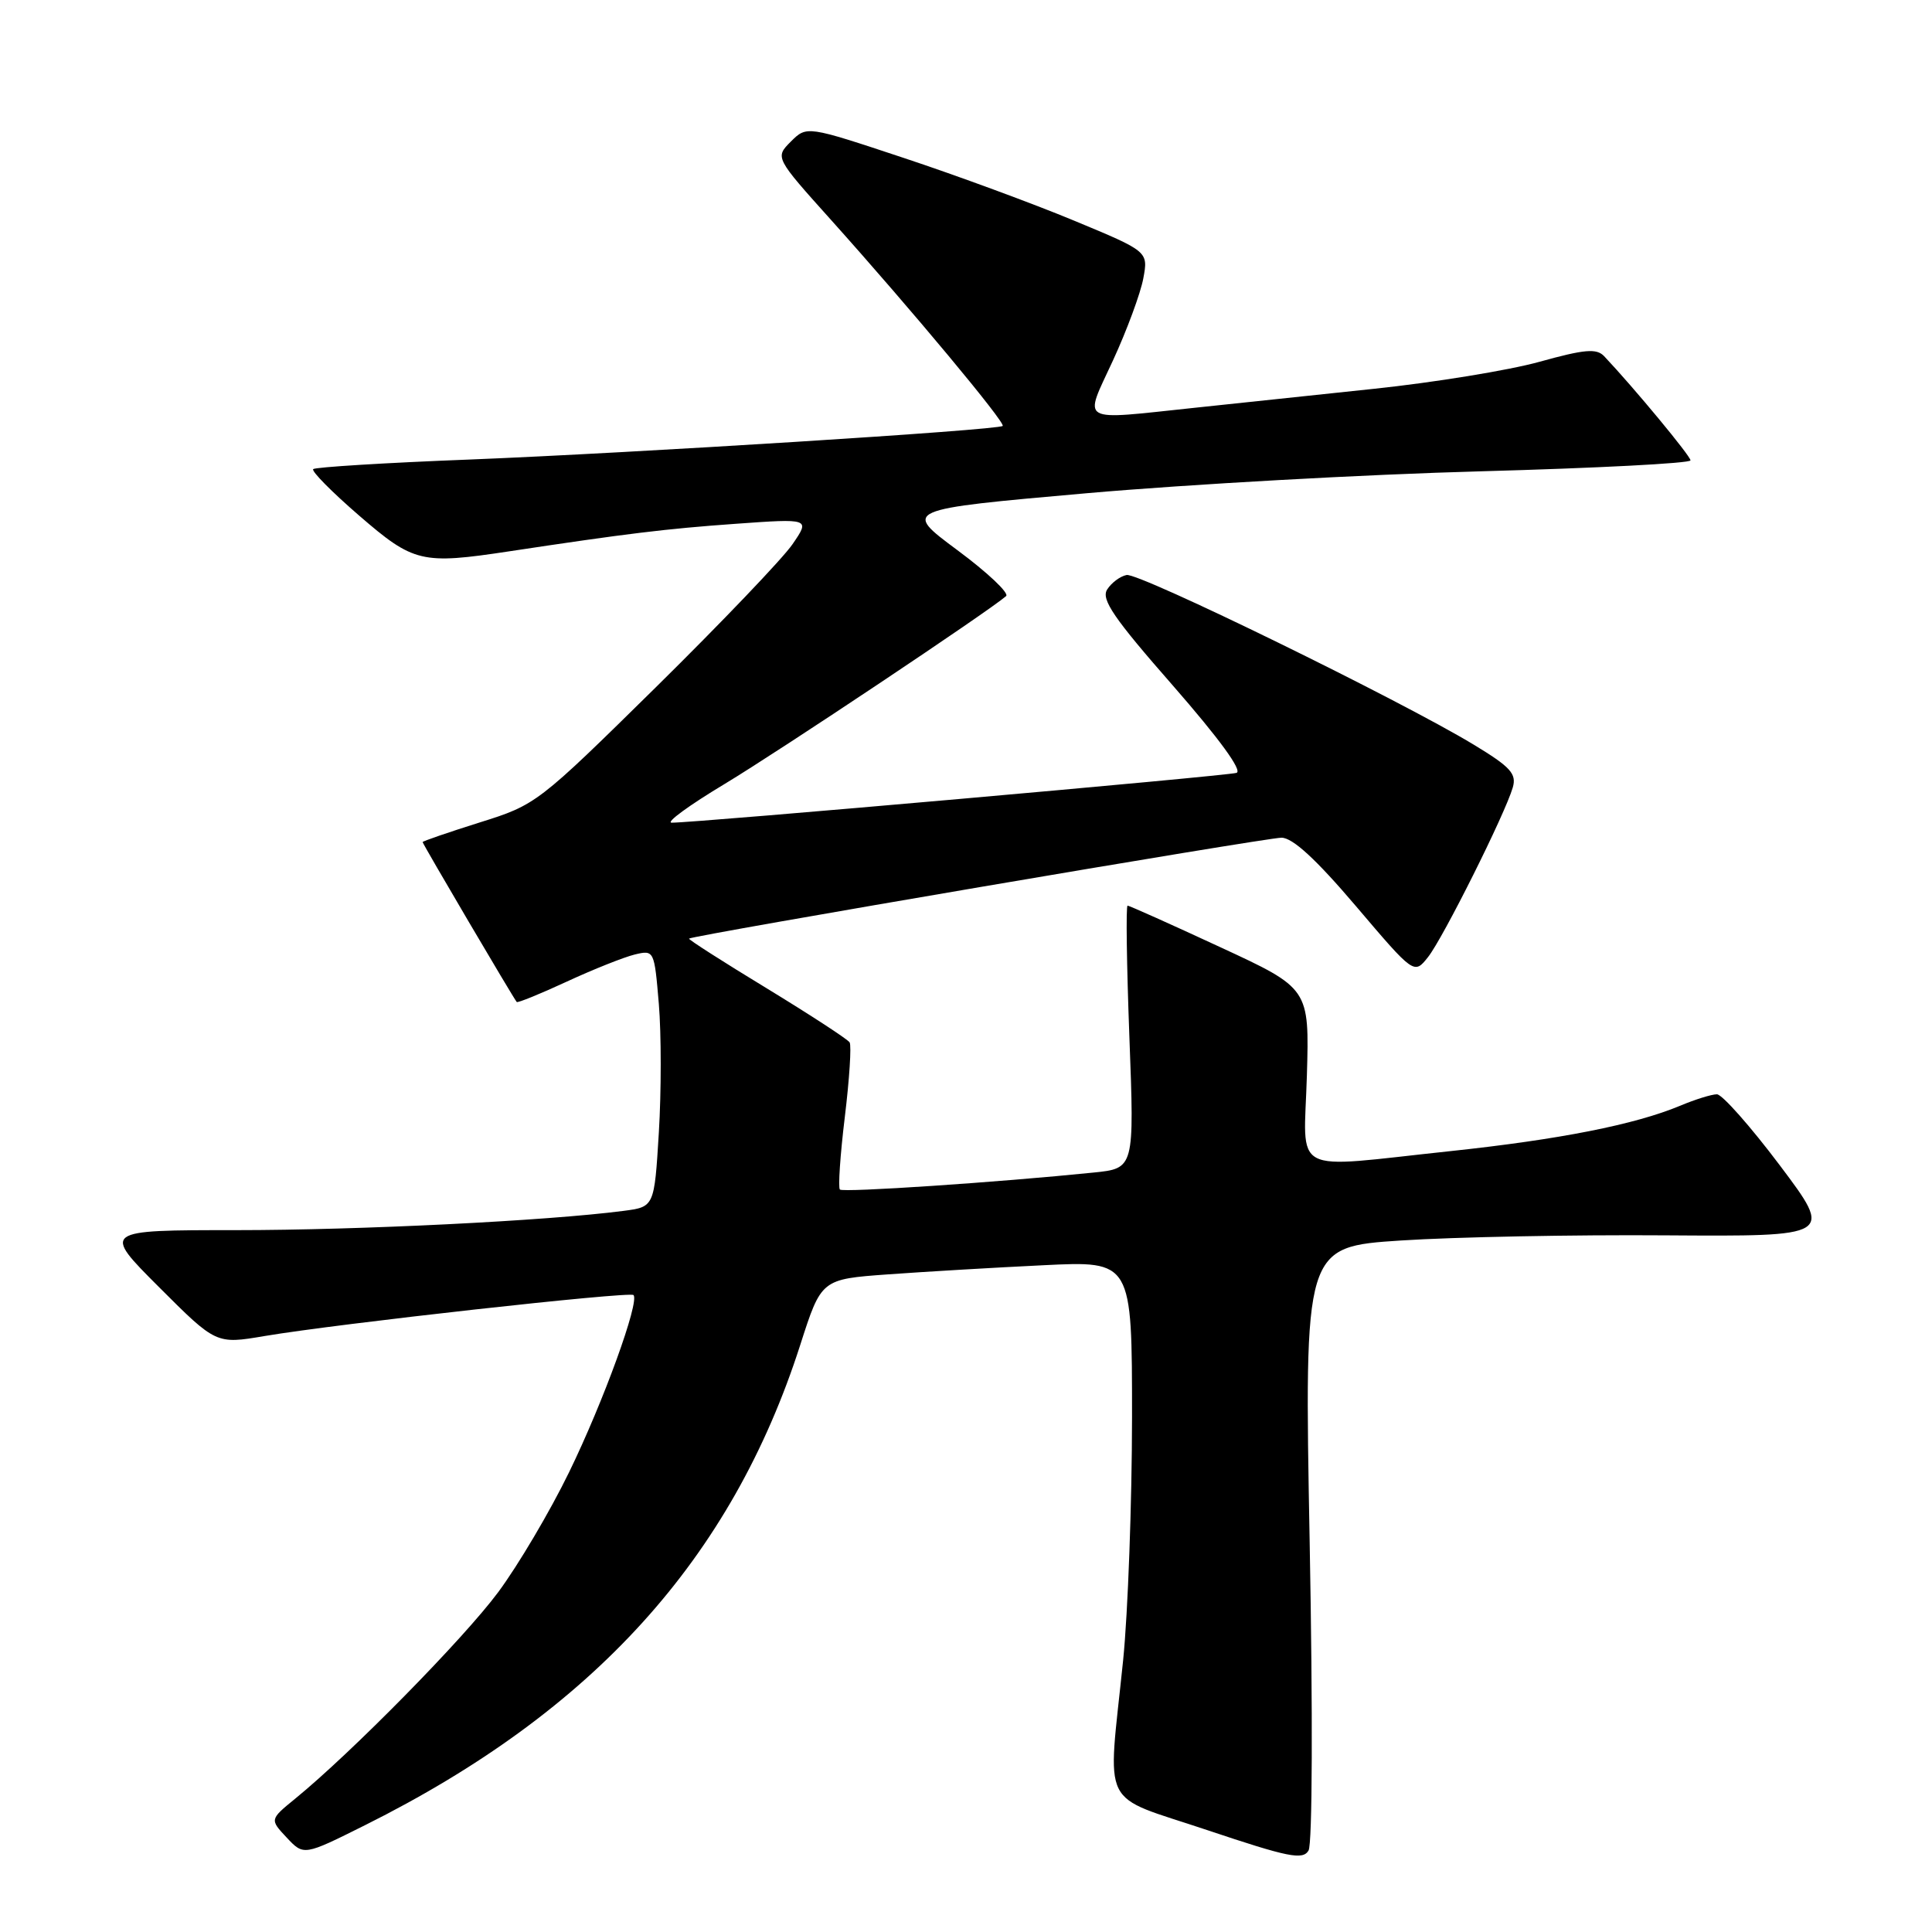 <?xml version="1.0" encoding="UTF-8" standalone="no"?>
<!DOCTYPE svg PUBLIC "-//W3C//DTD SVG 1.1//EN" "http://www.w3.org/Graphics/SVG/1.1/DTD/svg11.dtd" >
<svg xmlns="http://www.w3.org/2000/svg" xmlns:xlink="http://www.w3.org/1999/xlink" version="1.1" viewBox="0 0 256 256">
 <g >
 <path fill="currentColor"
d=" M 173.54 204.45 C 172.81 165.21 172.81 165.21 185.66 164.37 C 192.72 163.91 208.49 163.60 220.71 163.69 C 242.92 163.84 242.92 163.84 235.84 154.42 C 231.94 149.24 228.19 145.00 227.50 145.00 C 226.81 145.00 224.61 145.68 222.62 146.52 C 216.62 149.02 206.64 150.99 192.19 152.53 C 170.61 154.82 172.78 155.96 173.17 142.49 C 173.50 130.97 173.50 130.97 161.66 125.49 C 155.15 122.47 149.63 120.00 149.41 120.00 C 149.18 120.00 149.29 127.83 149.65 137.41 C 150.31 154.82 150.31 154.82 144.90 155.37 C 132.29 156.66 111.71 158.04 111.29 157.62 C 111.04 157.37 111.33 153.05 111.94 148.03 C 112.55 143.01 112.84 138.55 112.58 138.12 C 112.31 137.70 107.37 134.48 101.60 130.96 C 95.82 127.45 91.18 124.48 91.30 124.37 C 91.72 123.95 167.75 111.00 169.80 111.00 C 171.28 111.00 174.37 113.84 179.67 120.07 C 187.38 129.14 187.38 129.14 189.22 126.82 C 191.21 124.31 199.43 107.86 200.45 104.35 C 200.98 102.53 200.16 101.63 195.29 98.68 C 185.59 92.80 150.94 75.86 149.28 76.19 C 148.42 76.36 147.26 77.23 146.70 78.12 C 145.88 79.42 147.58 81.91 155.43 90.86 C 161.56 97.88 164.68 102.15 163.84 102.41 C 162.52 102.82 91.90 109.05 89.00 109.01 C 88.17 109.00 91.32 106.70 96.00 103.89 C 103.32 99.48 130.96 81.03 133.31 78.99 C 133.76 78.60 130.85 75.86 126.86 72.90 C 119.60 67.51 119.60 67.51 144.05 65.35 C 157.50 64.17 180.99 62.86 196.25 62.45 C 211.51 62.03 224.00 61.39 224.00 61.00 C 224.00 60.42 216.50 51.37 212.56 47.20 C 211.55 46.14 209.99 46.27 203.95 47.95 C 199.90 49.07 190.04 50.68 182.04 51.52 C 174.04 52.37 163.37 53.50 158.33 54.03 C 142.69 55.68 143.58 56.20 147.48 47.75 C 149.32 43.76 151.12 38.88 151.49 36.91 C 152.16 33.32 152.16 33.32 142.33 29.24 C 136.92 26.99 126.74 23.24 119.70 20.91 C 106.90 16.66 106.90 16.66 104.79 18.76 C 102.69 20.87 102.69 20.87 110.15 29.18 C 120.75 41.00 133.29 56.05 132.86 56.44 C 132.26 56.99 83.86 60.03 62.24 60.89 C 51.10 61.32 41.77 61.90 41.50 62.16 C 41.24 62.43 43.98 65.20 47.59 68.32 C 54.82 74.57 55.86 74.81 67.50 73.05 C 83.12 70.69 88.21 70.07 97.42 69.41 C 107.35 68.70 107.35 68.70 105.02 72.10 C 103.75 73.97 95.59 82.50 86.91 91.06 C 71.27 106.46 71.04 106.64 63.56 108.98 C 59.40 110.29 56.00 111.46 56.00 111.58 C 56.00 111.82 68.04 132.28 68.47 132.77 C 68.60 132.91 71.58 131.70 75.10 130.07 C 78.62 128.44 82.67 126.83 84.10 126.48 C 86.68 125.86 86.70 125.92 87.30 133.04 C 87.63 136.99 87.63 144.66 87.30 150.07 C 86.70 159.92 86.70 159.92 82.60 160.45 C 72.47 161.77 47.61 163.00 31.32 163.00 C 13.52 163.00 13.52 163.00 21.08 170.56 C 28.64 178.12 28.64 178.12 35.07 177.03 C 44.77 175.39 83.43 171.10 83.94 171.60 C 84.78 172.45 79.97 185.71 75.41 195.07 C 72.89 200.25 68.66 207.41 66.00 210.99 C 61.44 217.13 46.56 232.26 39.12 238.33 C 35.74 241.09 35.74 241.09 37.99 243.49 C 40.25 245.90 40.25 245.90 48.38 241.84 C 78.63 226.74 96.94 206.54 106.04 178.20 C 108.83 169.50 108.83 169.50 117.67 168.86 C 122.52 168.51 131.79 167.96 138.25 167.65 C 150.00 167.07 150.00 167.07 150.00 187.79 C 149.99 199.18 149.46 213.68 148.82 220.00 C 146.76 240.11 145.54 237.66 160.00 242.51 C 170.74 246.11 172.63 246.49 173.39 245.20 C 173.90 244.33 173.96 226.96 173.54 204.45 Z "/>
</g>
</svg>